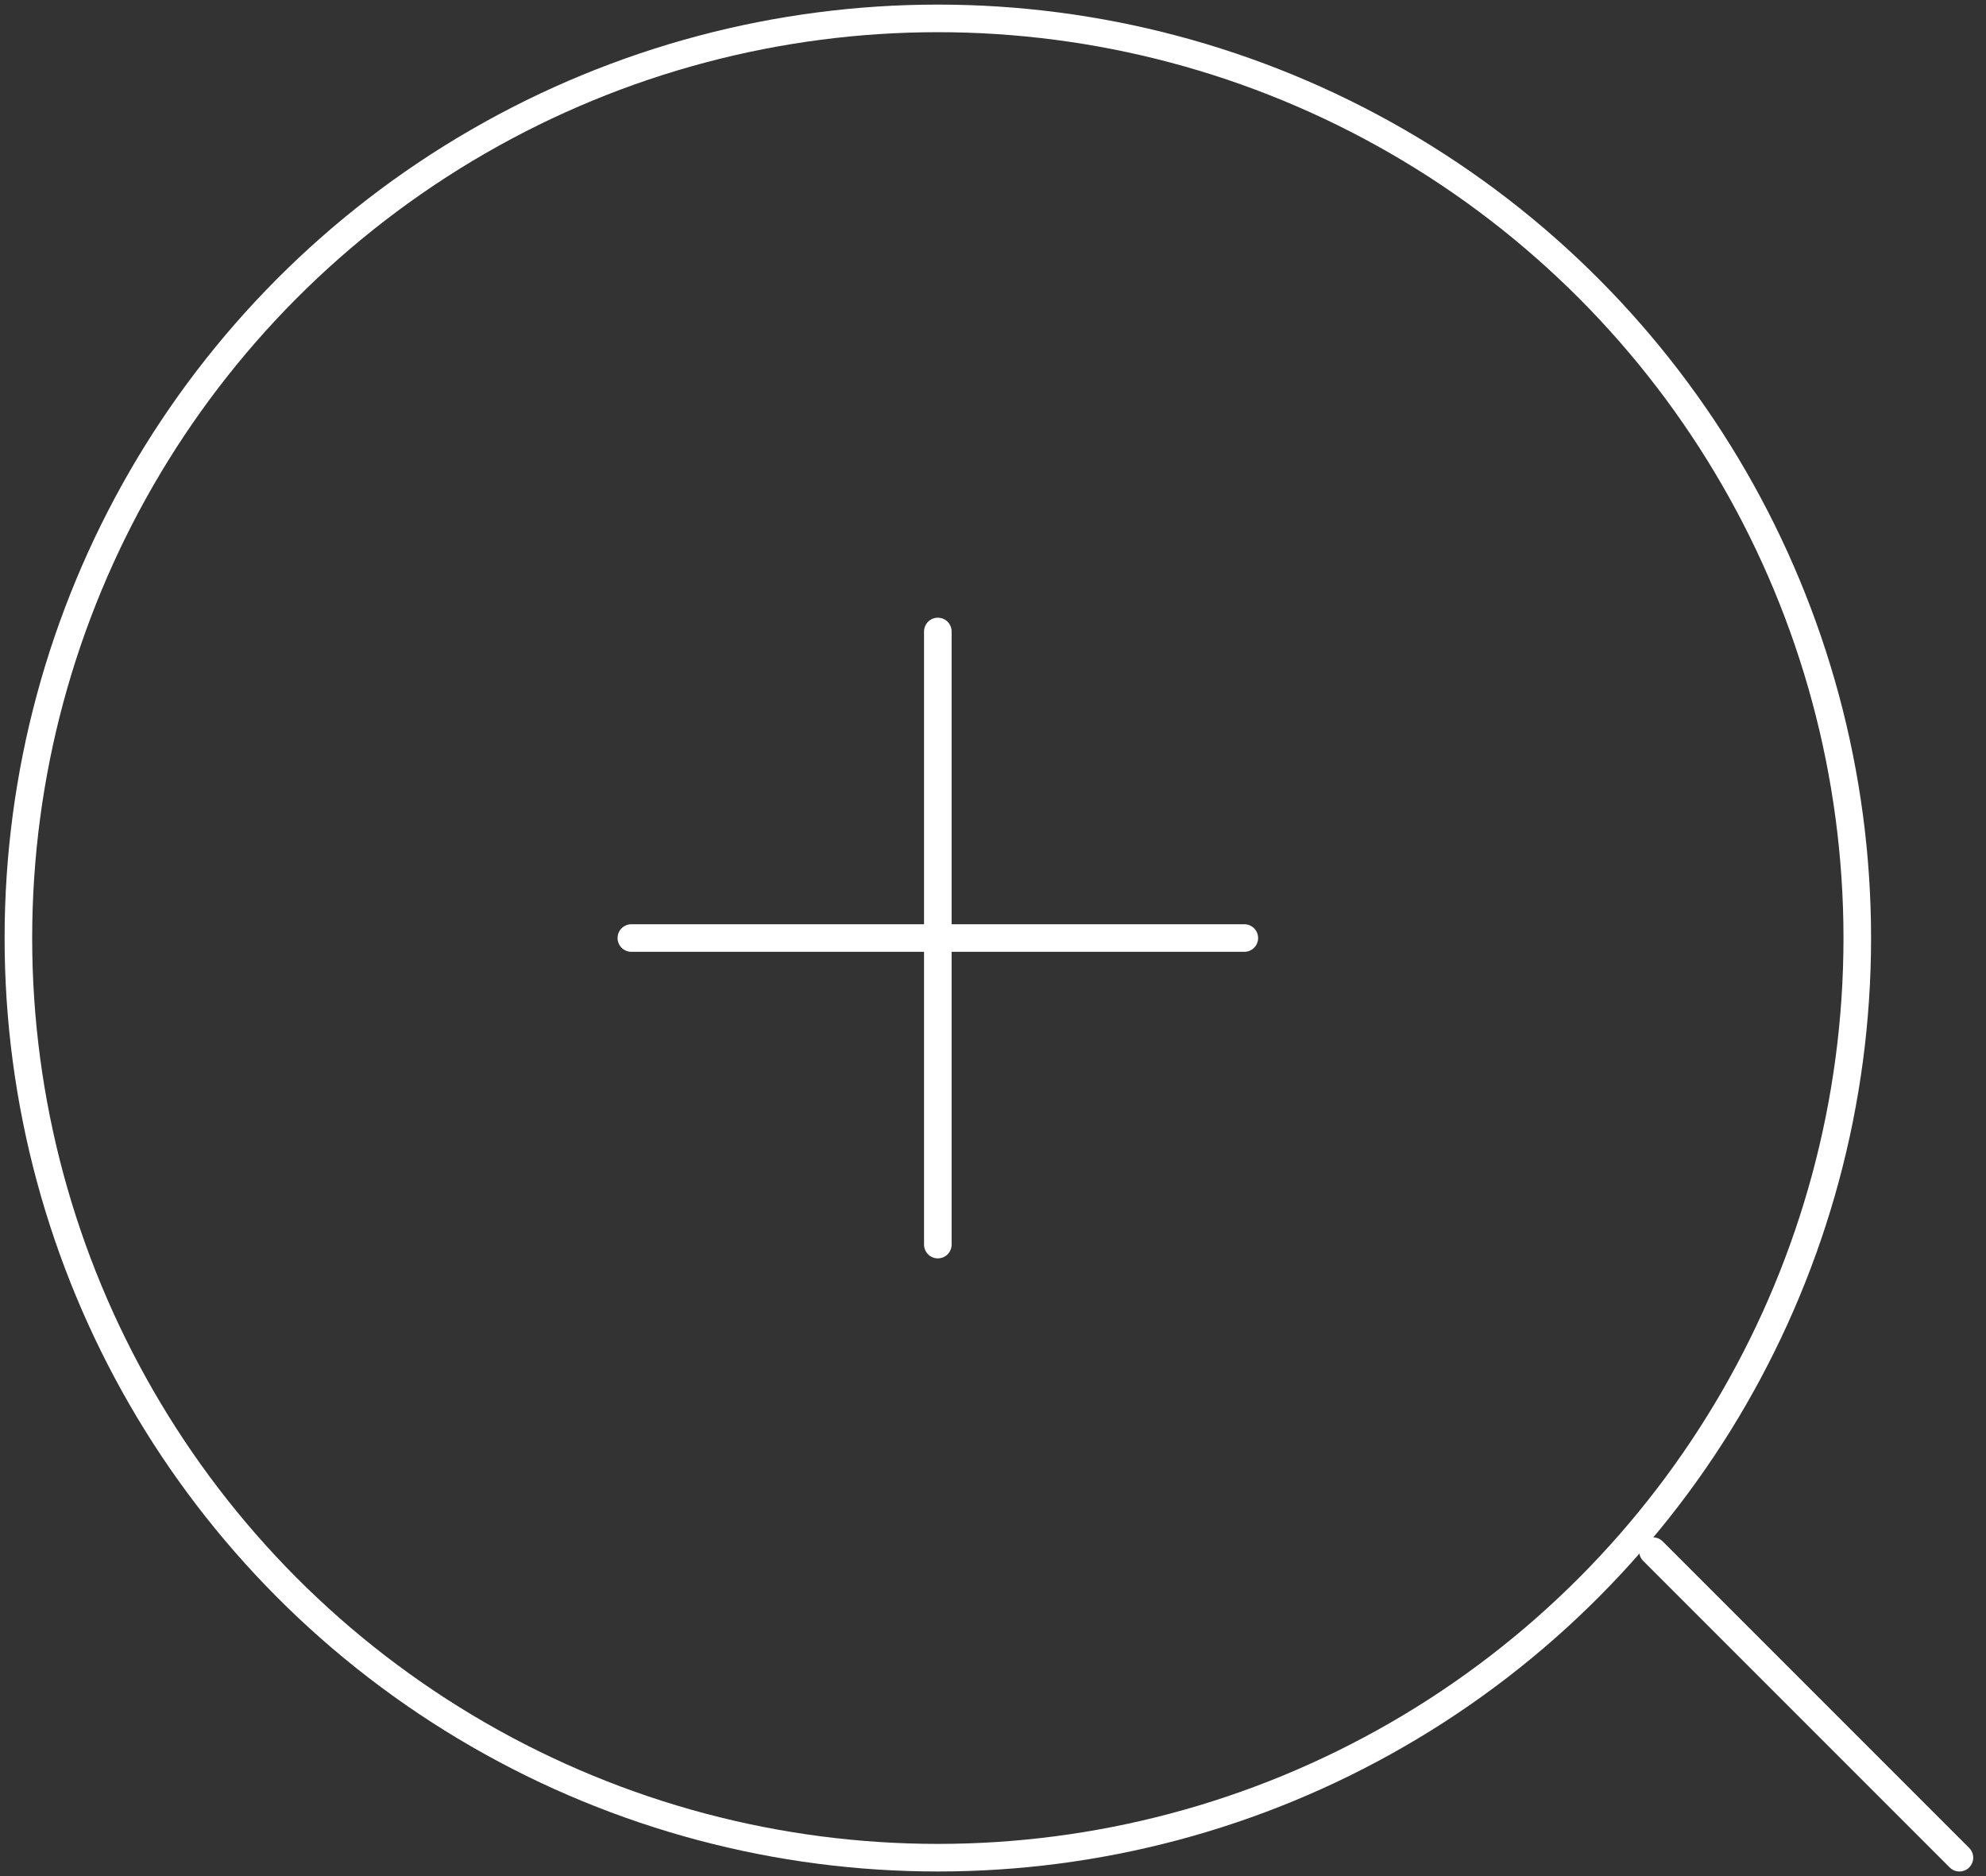 <svg width="108" height="102" viewBox="0 0 108 102" fill="none" xmlns="http://www.w3.org/2000/svg">
<rect x="0" y="0" width="108" height="102" fill="#333333" stroke="none"/>
<path d="M106.555 101L89.888 84.333" stroke="white" stroke-width="1.5" stroke-linecap="round"/>
<circle cx="51" cy="51" r="50" stroke="white" stroke-width="1.5"/>
<path d="M67.667 50.999L34.334 50.999" stroke="white" stroke-width="1.5" stroke-linecap="round"/>
<path d="M51 67.666L51 34.333" stroke="white" stroke-width="1.5" stroke-linecap="round"/>
</svg>
